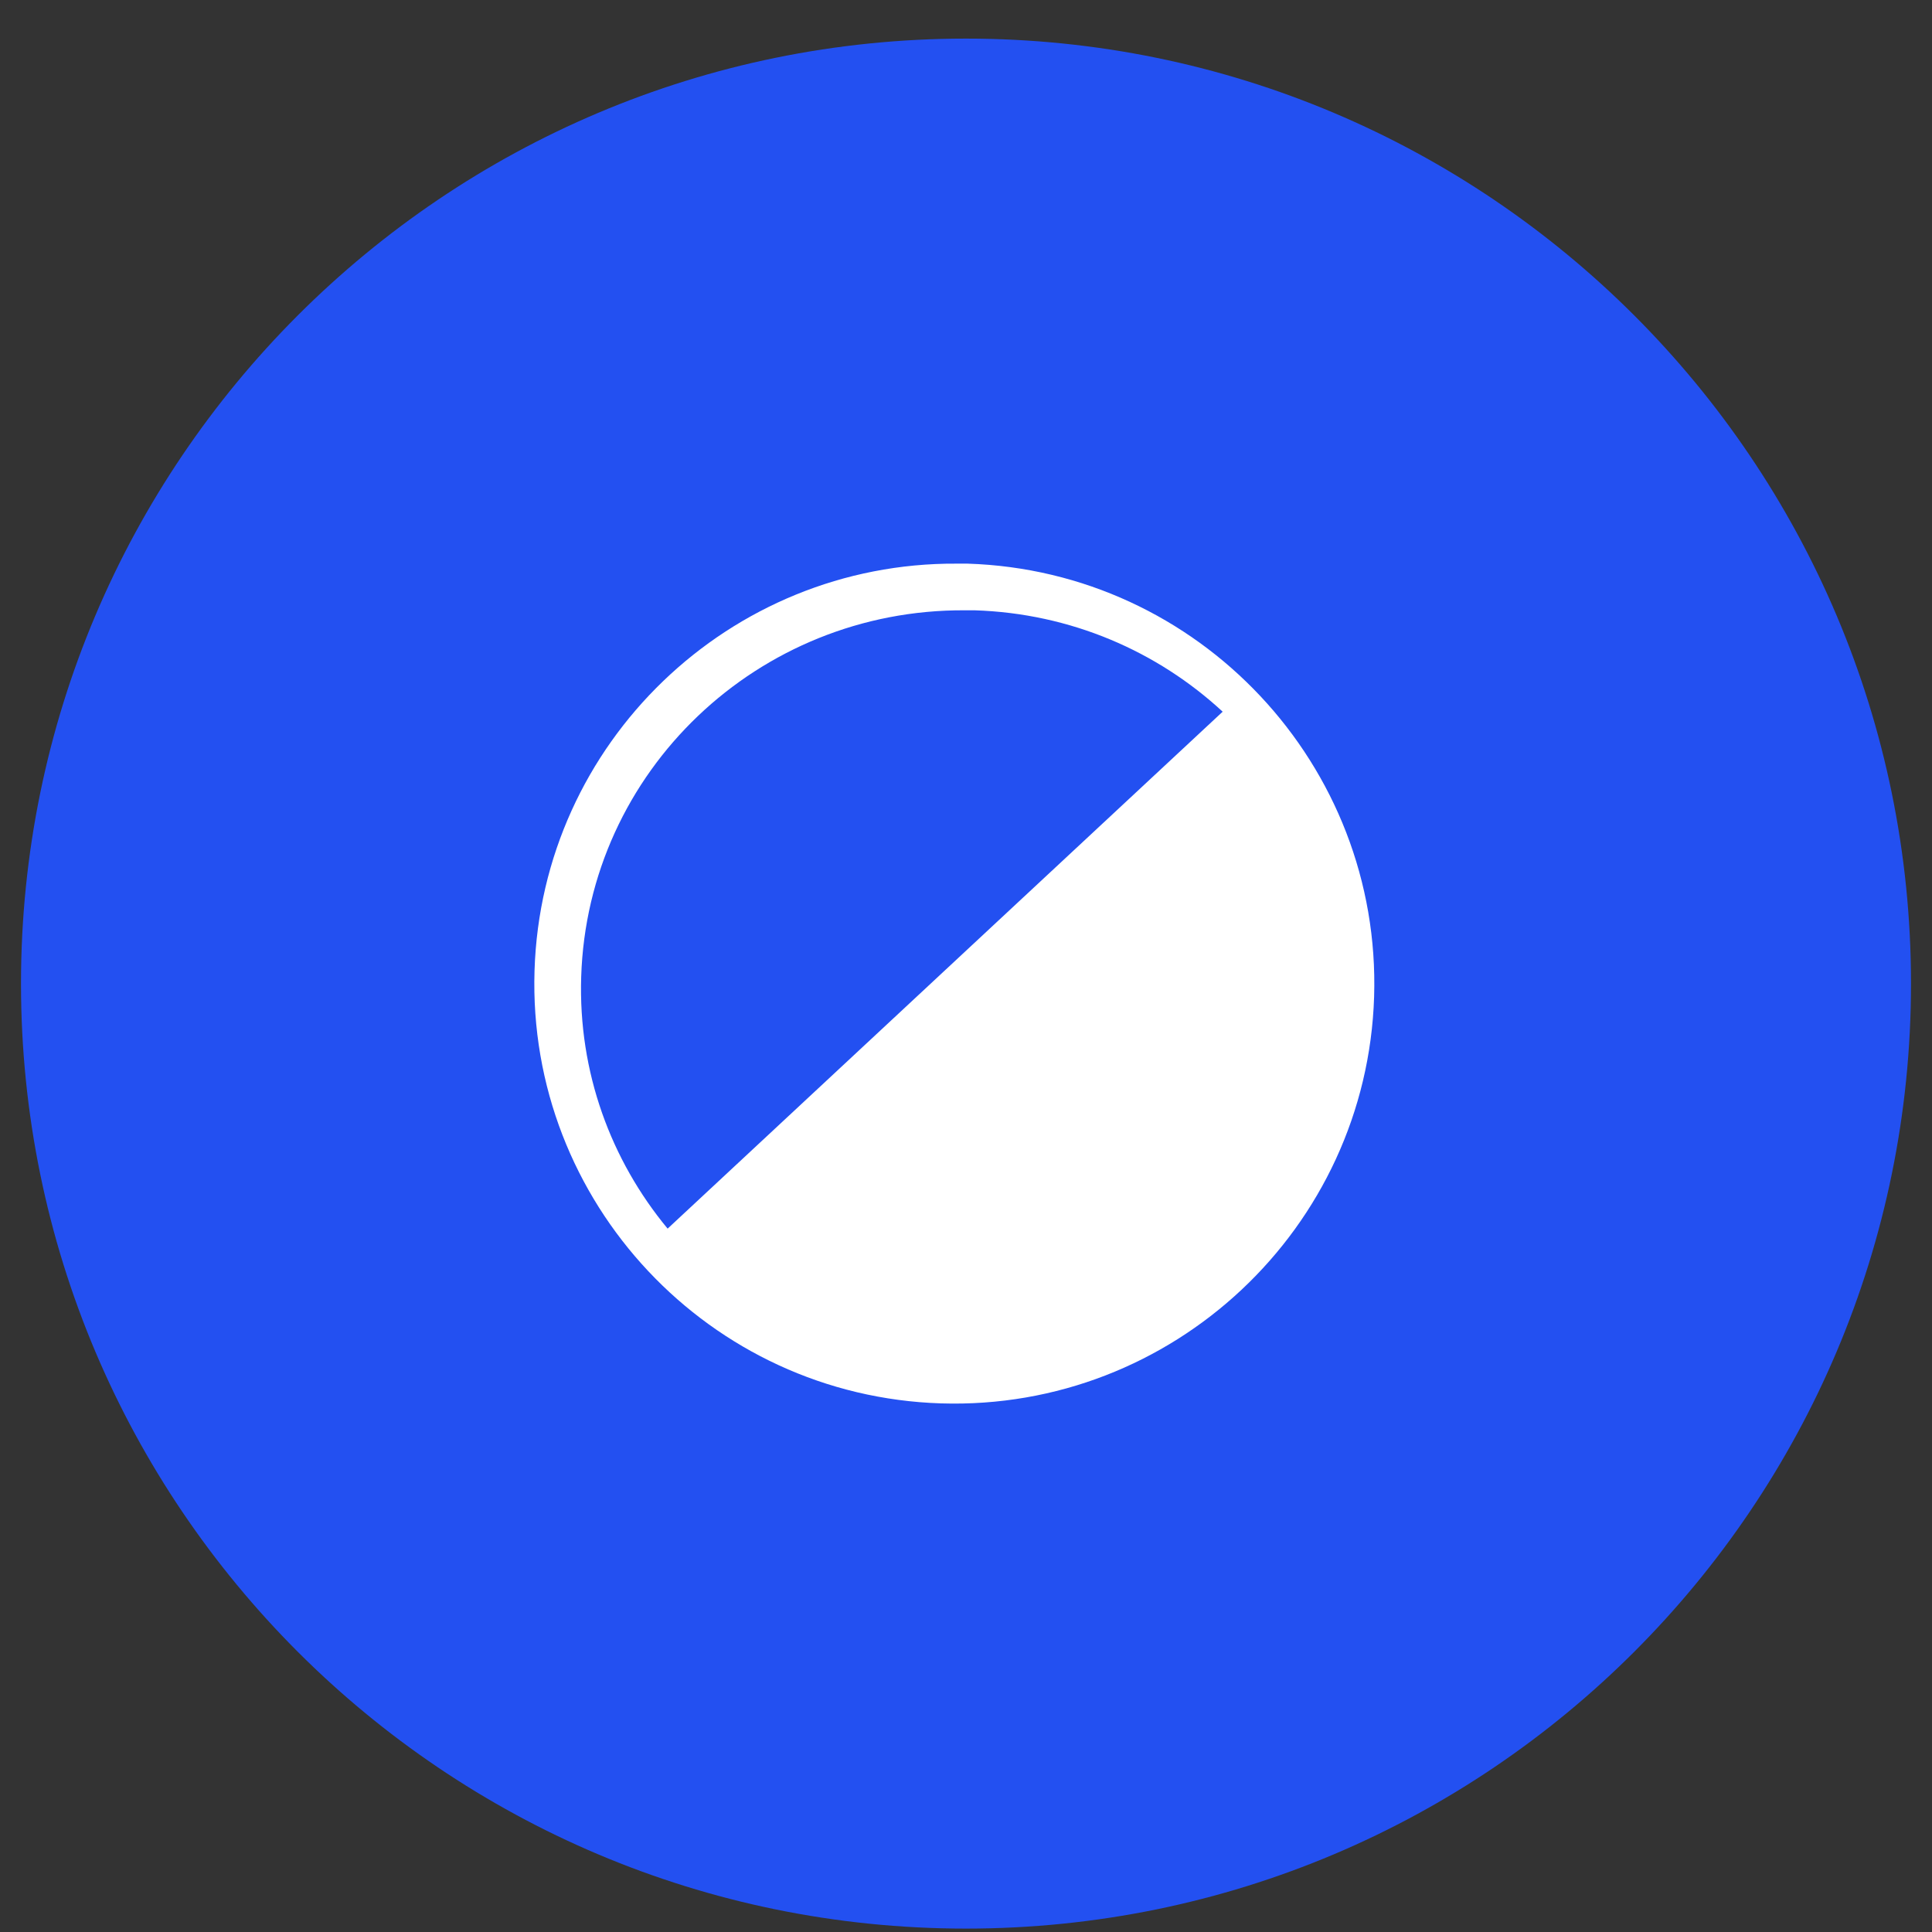 <svg width="46" height="46" viewBox="0 0 46 46" fill="none" xmlns="http://www.w3.org/2000/svg">
<rect x="0" y="0" width="46" height="46" fill="#333333" stroke="none"/>
<g id="6158fb0b4c057c56f3e375fd_icon-security.svg" clip-path="url(#clip0_13_464)">
<g id="Page-1">
<g id="Group-26">
<path id="Oval-Copy-10" d="M23 45.919C35.426 45.919 45.5 35.846 45.5 23.419C45.5 10.993 35.426 0.919 23 0.919C10.574 0.919 0.5 10.993 0.5 23.419C0.5 35.846 10.574 45.919 23 45.919Z" fill="#2350F1"/>
<path id="Shape" fill-rule="evenodd" clip-rule="evenodd" d="M22.776 13.42C17.375 13.389 12.896 17.681 12.727 23.108C12.553 28.622 16.891 33.24 22.406 33.414C27.919 33.586 32.542 29.247 32.717 23.733C32.889 18.22 28.551 13.595 23.038 13.42C22.952 13.418 22.861 13.421 22.776 13.42ZM22.972 14.531C23.05 14.532 23.128 14.529 23.206 14.531C25.498 14.604 27.558 15.509 29.111 16.945L15.896 29.253C14.548 27.626 13.765 25.53 13.838 23.257C13.992 18.359 18.055 14.503 22.972 14.531Z" fill="white"/>
</g>
</g>
</g>
<defs>
<clipPath id="clip0_13_464">
<rect width="45" height="45" fill="white" transform="translate(0.5 0.919)"/>
</clipPath>
</defs>
</svg>
